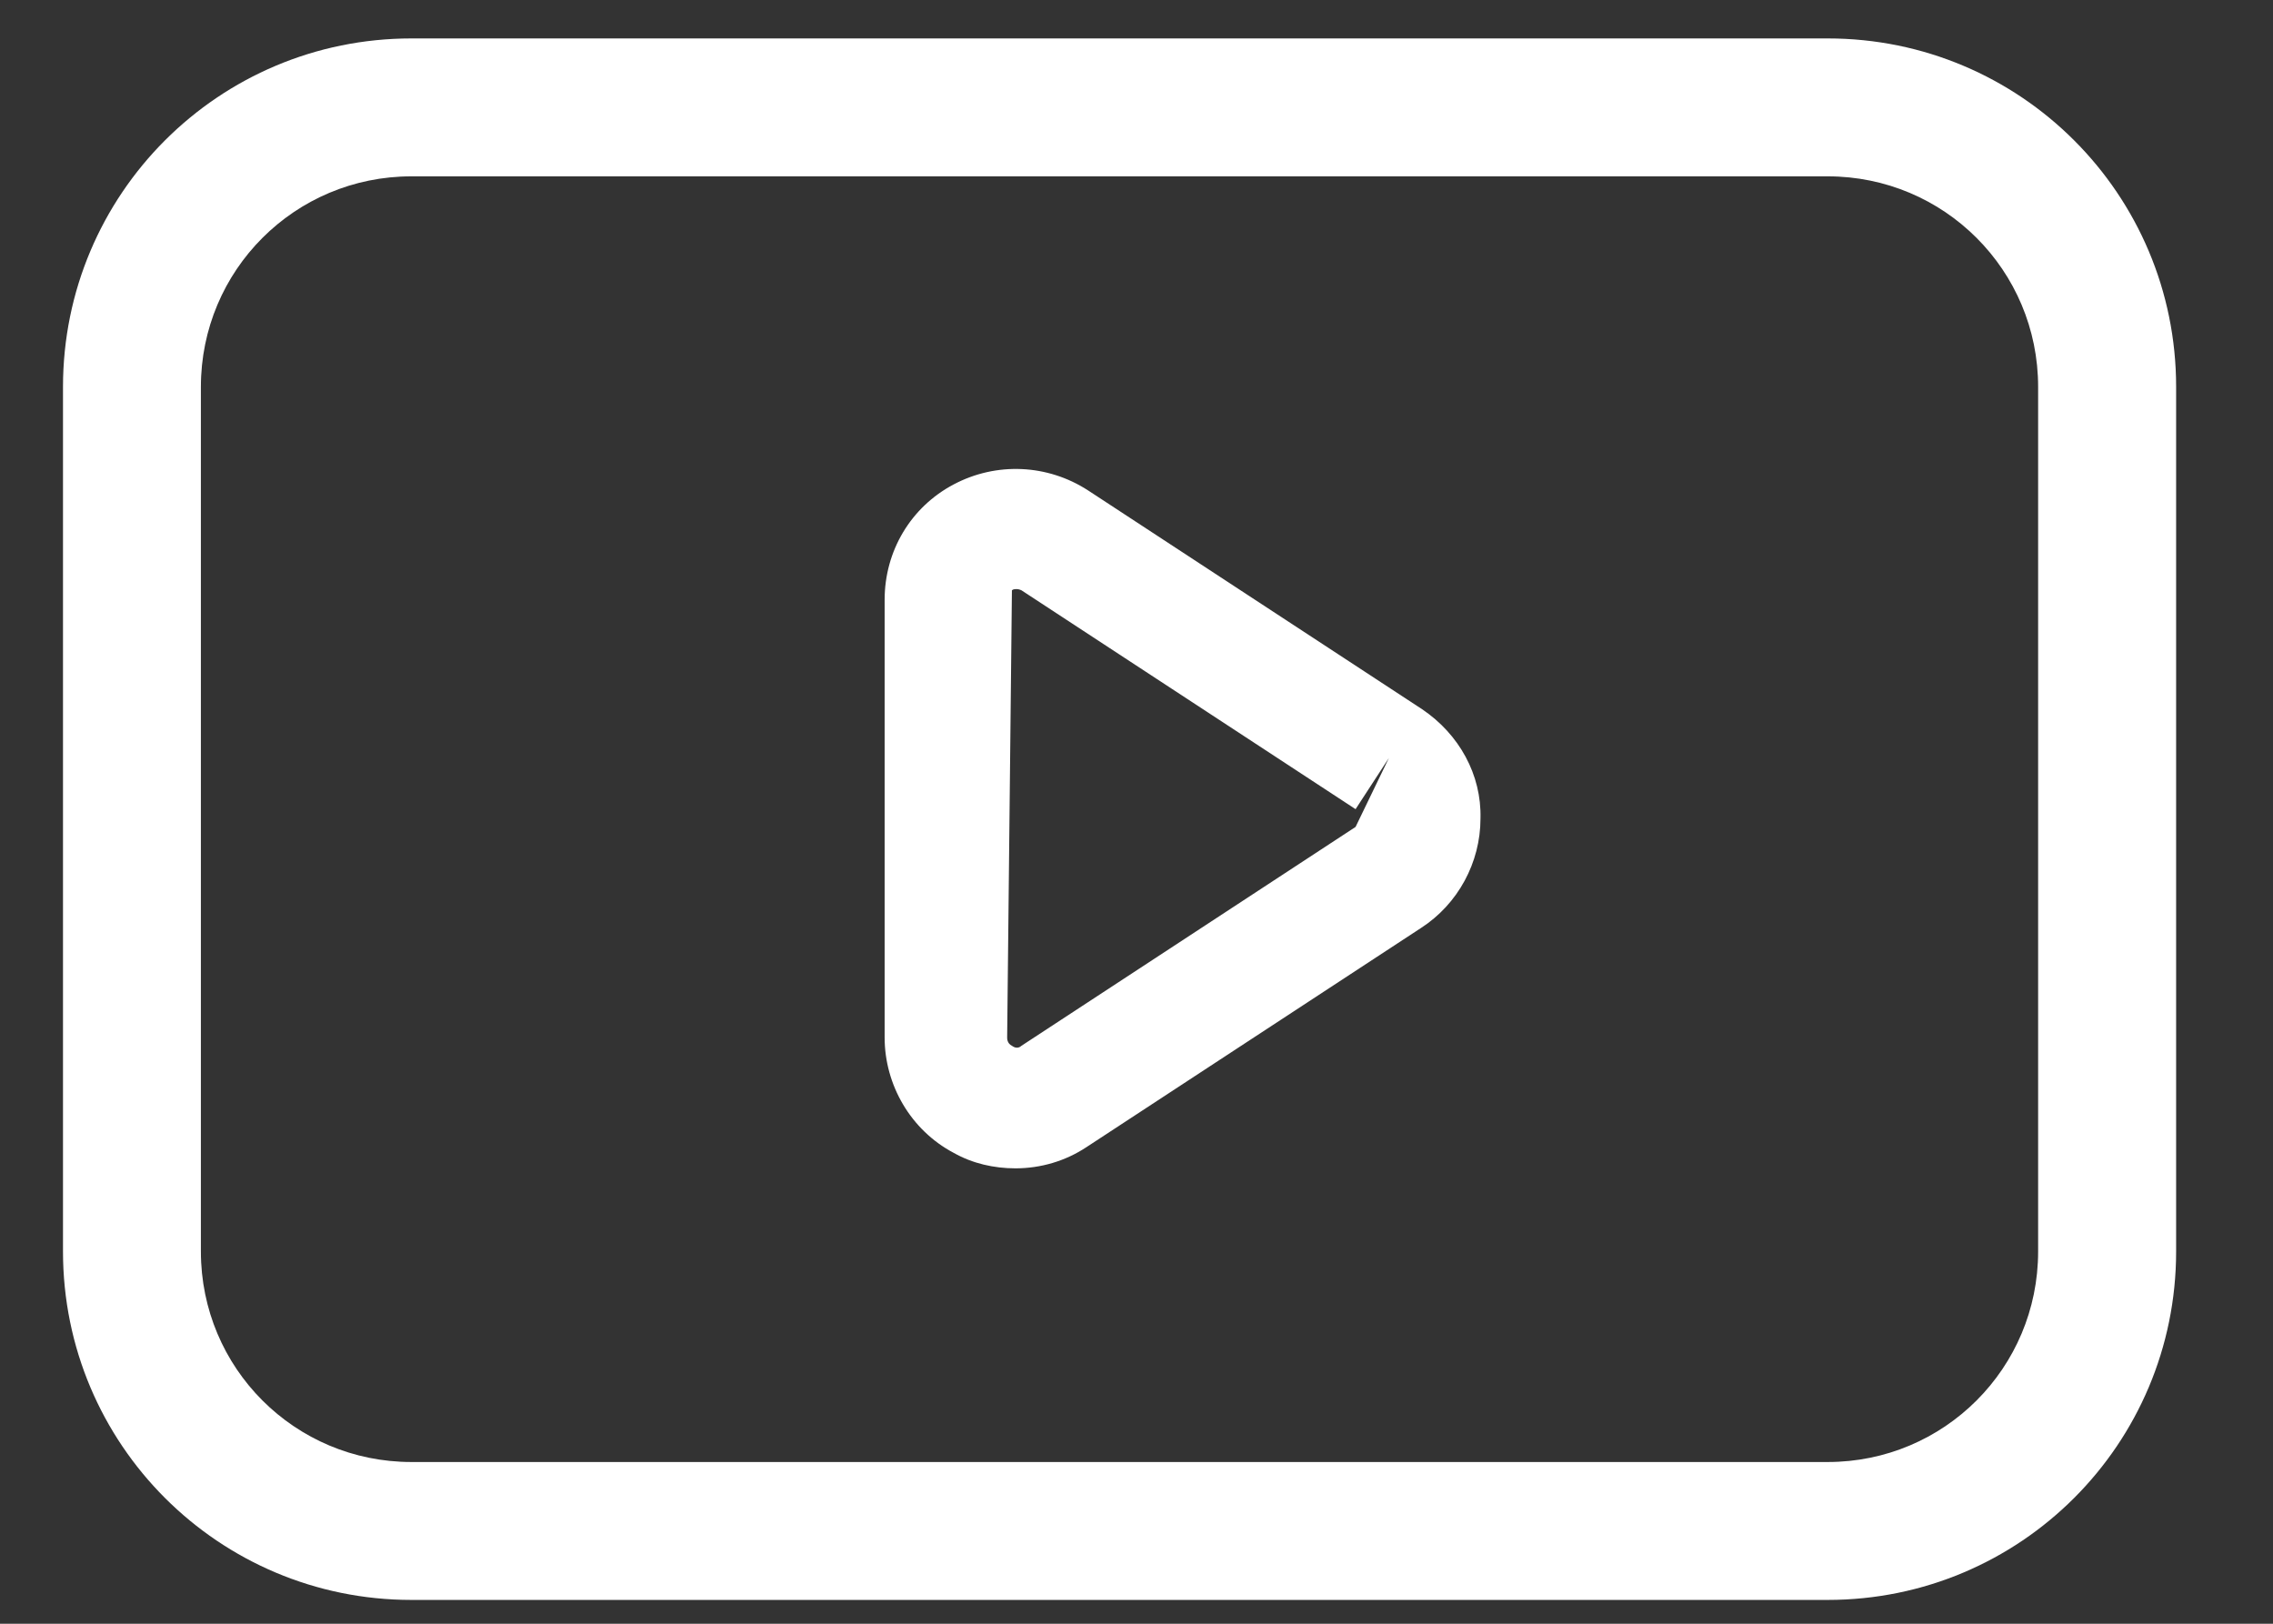 <svg width="21" height="15" viewBox="0 0 21 15" fill="none" xmlns="http://www.w3.org/2000/svg">
<rect x="0" y="0" width="21" height="15" fill="#333333" stroke="none"/>
<path d="M16.886 0.355H3.801C2.021 0.355 0.582 1.794 0.582 3.574V11.561C0.582 13.341 2.021 14.78 3.801 14.78H16.886C18.666 14.78 20.105 13.341 20.105 11.561V3.574C20.105 1.794 18.666 0.355 16.886 0.355ZM18.83 11.561C18.83 12.638 17.962 13.506 16.886 13.506H3.801C2.724 13.506 1.856 12.638 1.856 11.561V3.574C1.856 2.497 2.724 1.629 3.801 1.629H16.886C17.962 1.629 18.83 2.497 18.83 3.574V11.561Z" fill="white"/>
<path d="M13.139 6.552L10.052 4.53C9.678 4.288 9.206 4.266 8.811 4.475C8.415 4.684 8.173 5.09 8.173 5.541V9.584C8.173 10.023 8.415 10.441 8.811 10.65C8.986 10.749 9.184 10.793 9.382 10.793C9.613 10.793 9.843 10.727 10.041 10.595L13.128 8.573C13.469 8.353 13.678 7.969 13.678 7.562C13.689 7.156 13.48 6.782 13.139 6.552ZM12.524 7.639L9.437 9.661C9.426 9.672 9.393 9.694 9.349 9.661C9.305 9.639 9.305 9.595 9.305 9.584L9.349 5.453C9.36 5.442 9.382 5.442 9.393 5.442C9.415 5.442 9.437 5.453 9.437 5.453L12.524 7.475L12.832 7.002L12.524 7.639Z" fill="white"/>
</svg>
